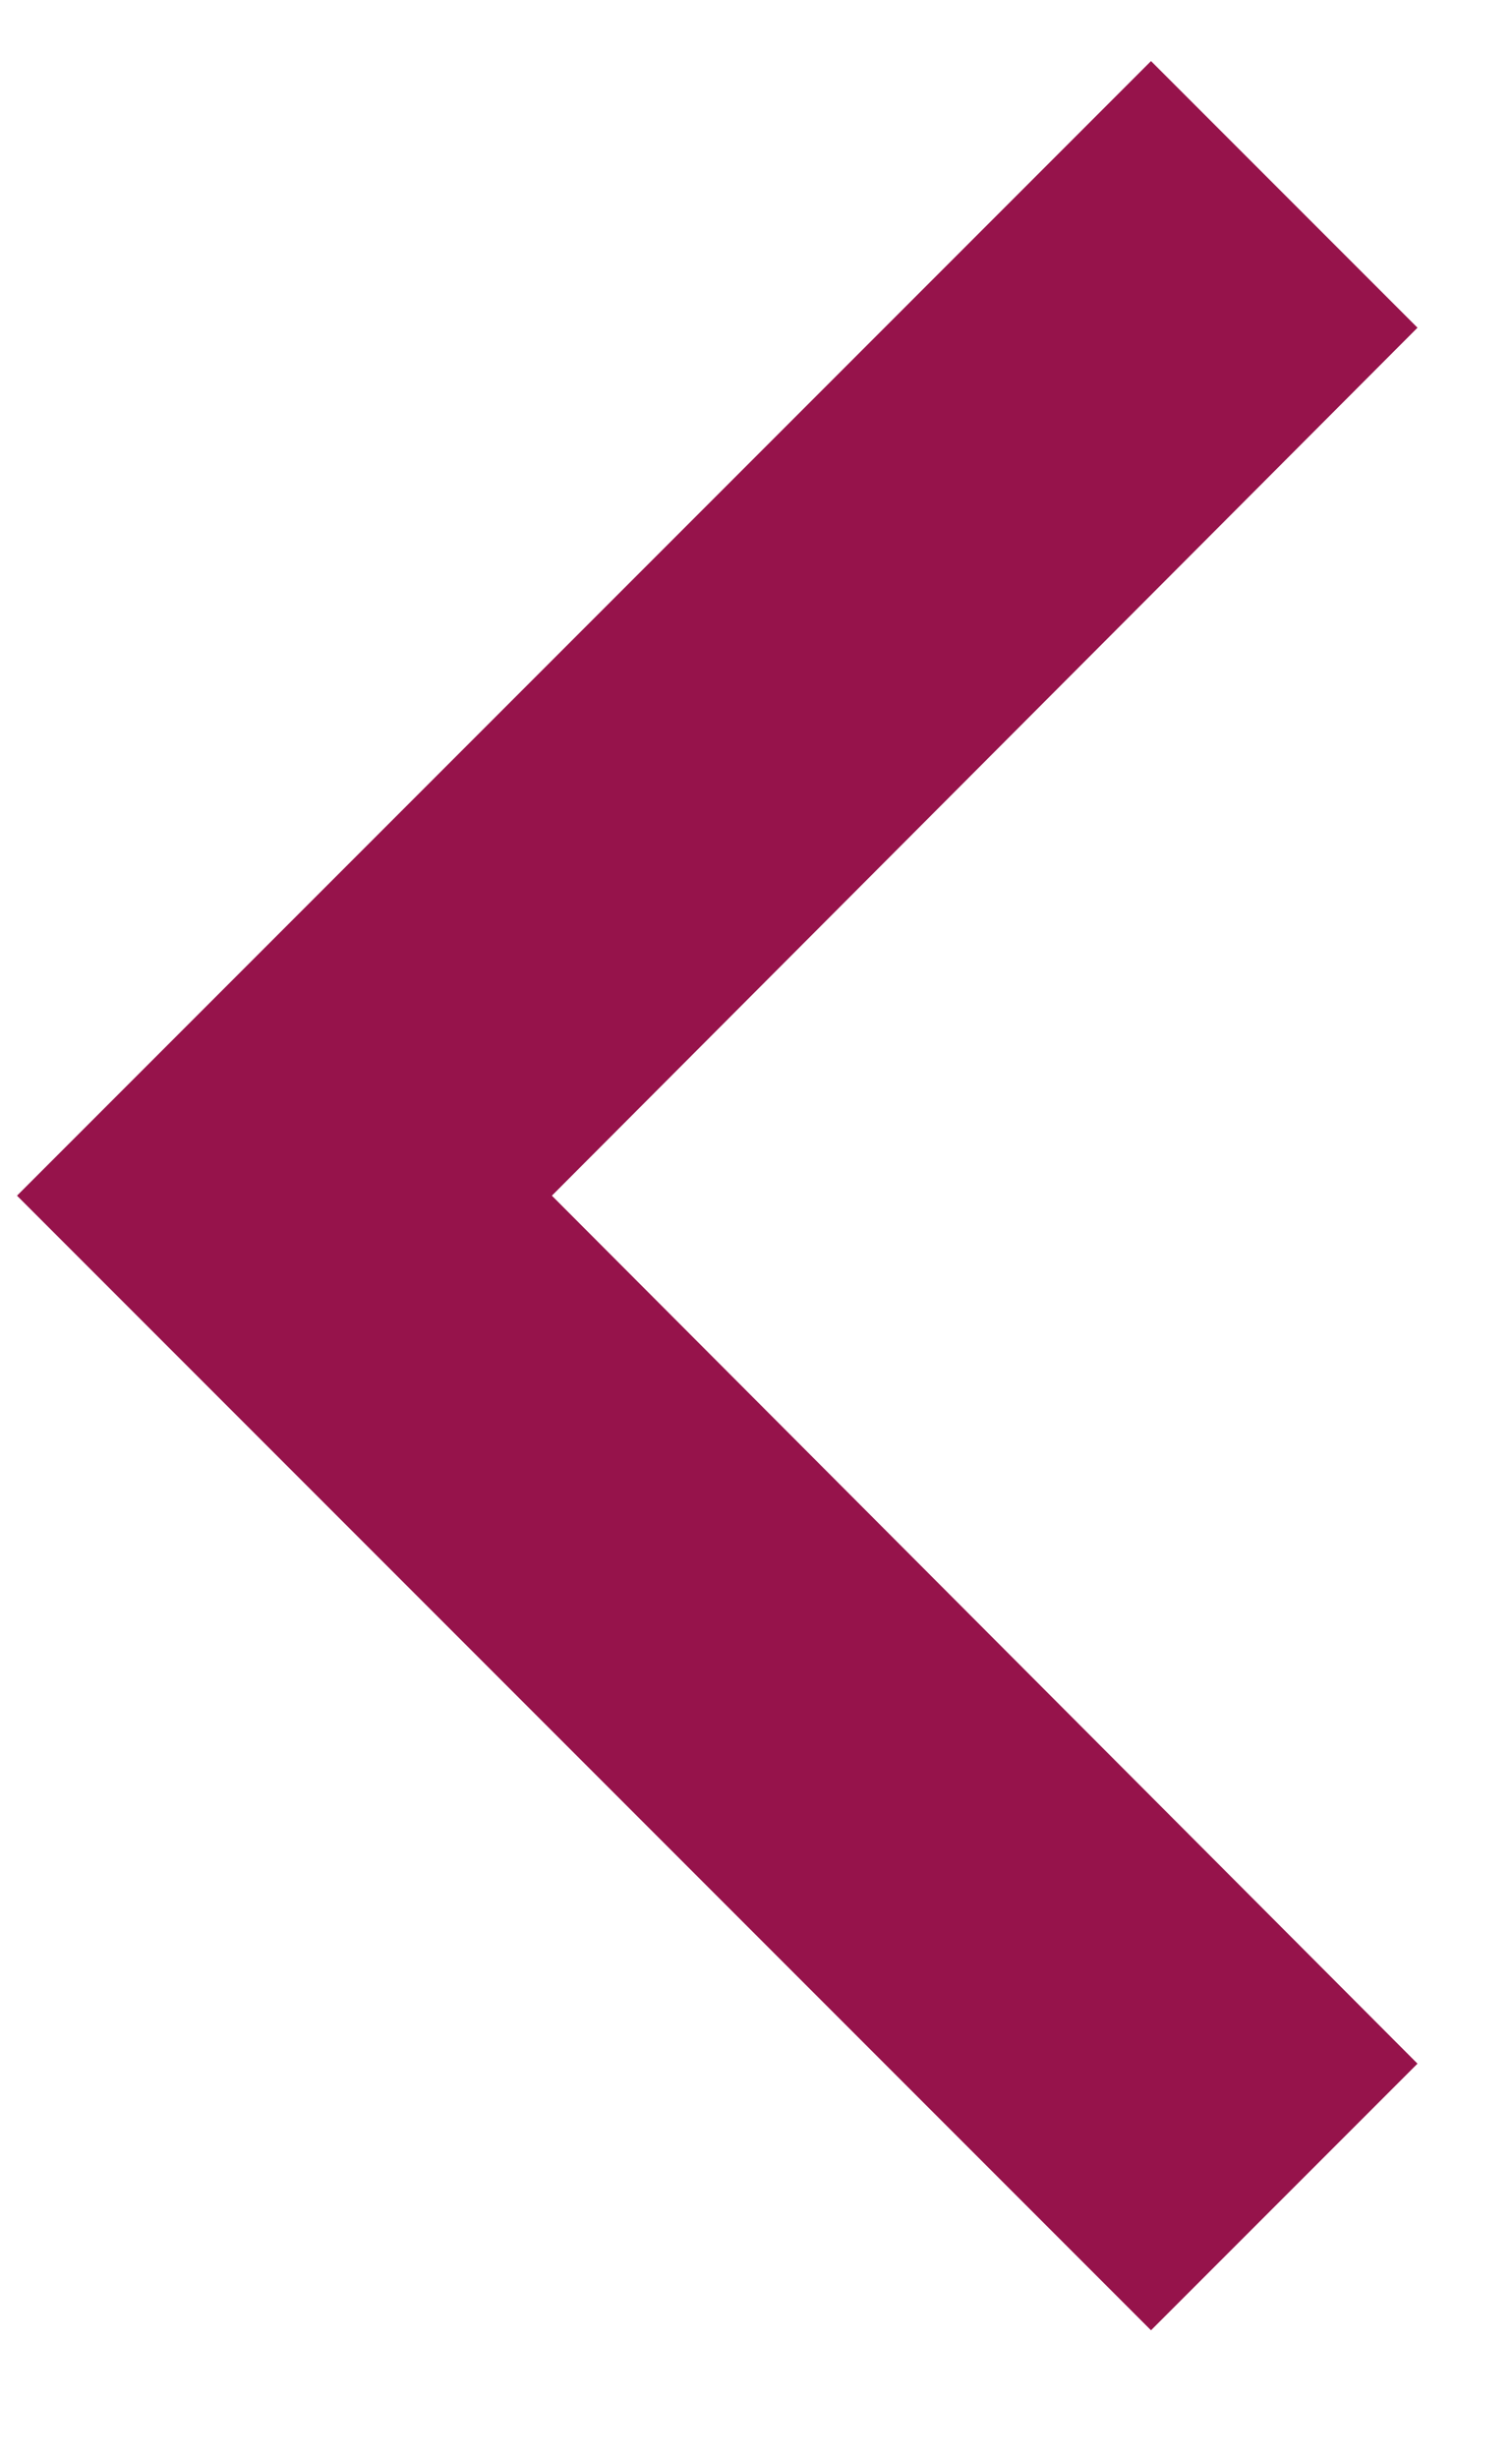 <svg width="8" height="13" viewBox="0 0 8 13" fill="none" xmlns="http://www.w3.org/2000/svg">
<path d="M7.5 1.733L2.92 6.323L7.5 10.913L6.09 12.323L0.09 6.323L6.09 0.323L7.5 1.733Z" fill="#96134B"/>
</svg>
